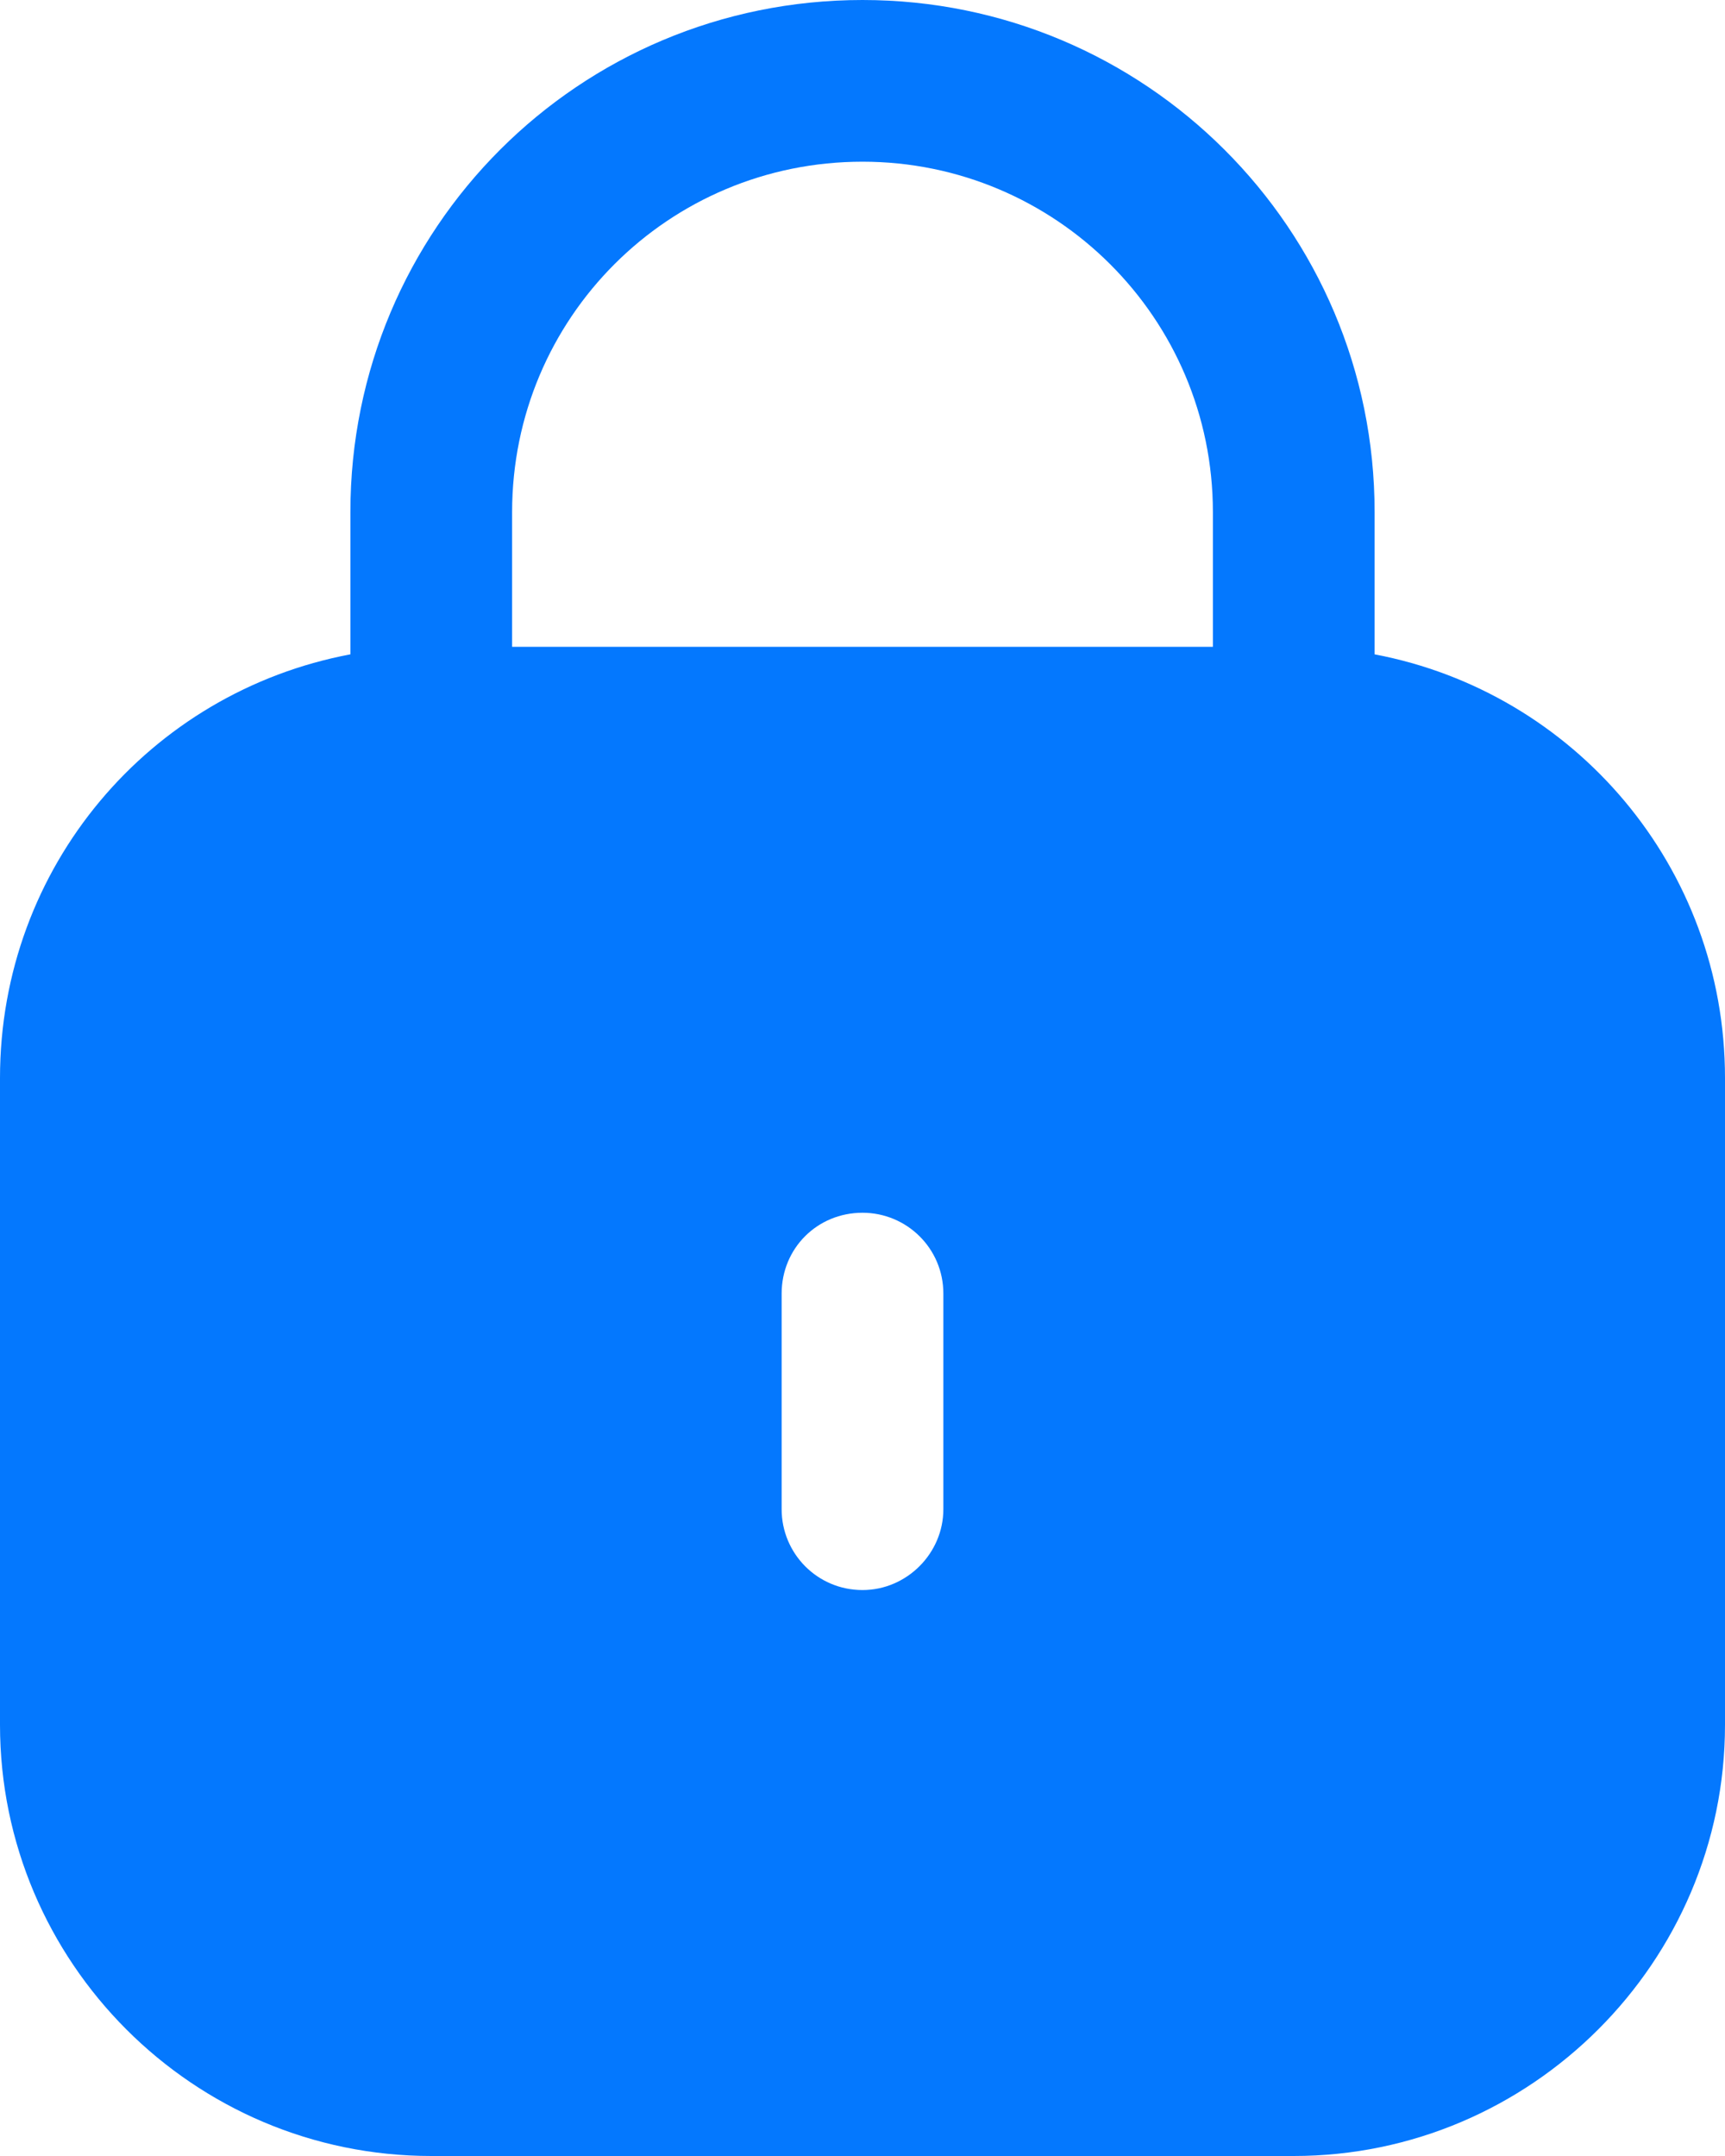 <svg width="16" height="20" viewBox="0 0 16 20" fill="none" xmlns="http://www.w3.org/2000/svg" xmlns:xlink="http://www.w3.org/1999/xlink">
	<desc>
			Created with Pixso.
	</desc>
	<defs/>
	<path id="lock" d="M4.75 4.75C4.75 2.95 6.2 1.5 8 1.5C9.79 1.5 11.25 2.95 11.25 4.75L11.25 6L4.75 6L4.75 4.75ZM3.25 6.07L3.25 4.75C3.25 2.12 5.37 0 8 0C10.62 0 12.75 2.12 12.75 4.75L12.75 6.07C14.6 6.42 16 8.04 16 10L16 16C16 18.2 14.2 20 12 20L4 20C1.79 20 0 18.2 0 16L0 10C0 8.04 1.39 6.42 3.25 6.07ZM8 11.25C8.41 11.25 8.75 11.58 8.75 12L8.75 14C8.75 14.41 8.41 14.75 8 14.75C7.58 14.75 7.25 14.41 7.25 14L7.25 12C7.25 11.58 7.58 11.25 8 11.25Z" fill="#0478FE" fill-opacity="1" fill-rule="evenodd"/>
</svg>
